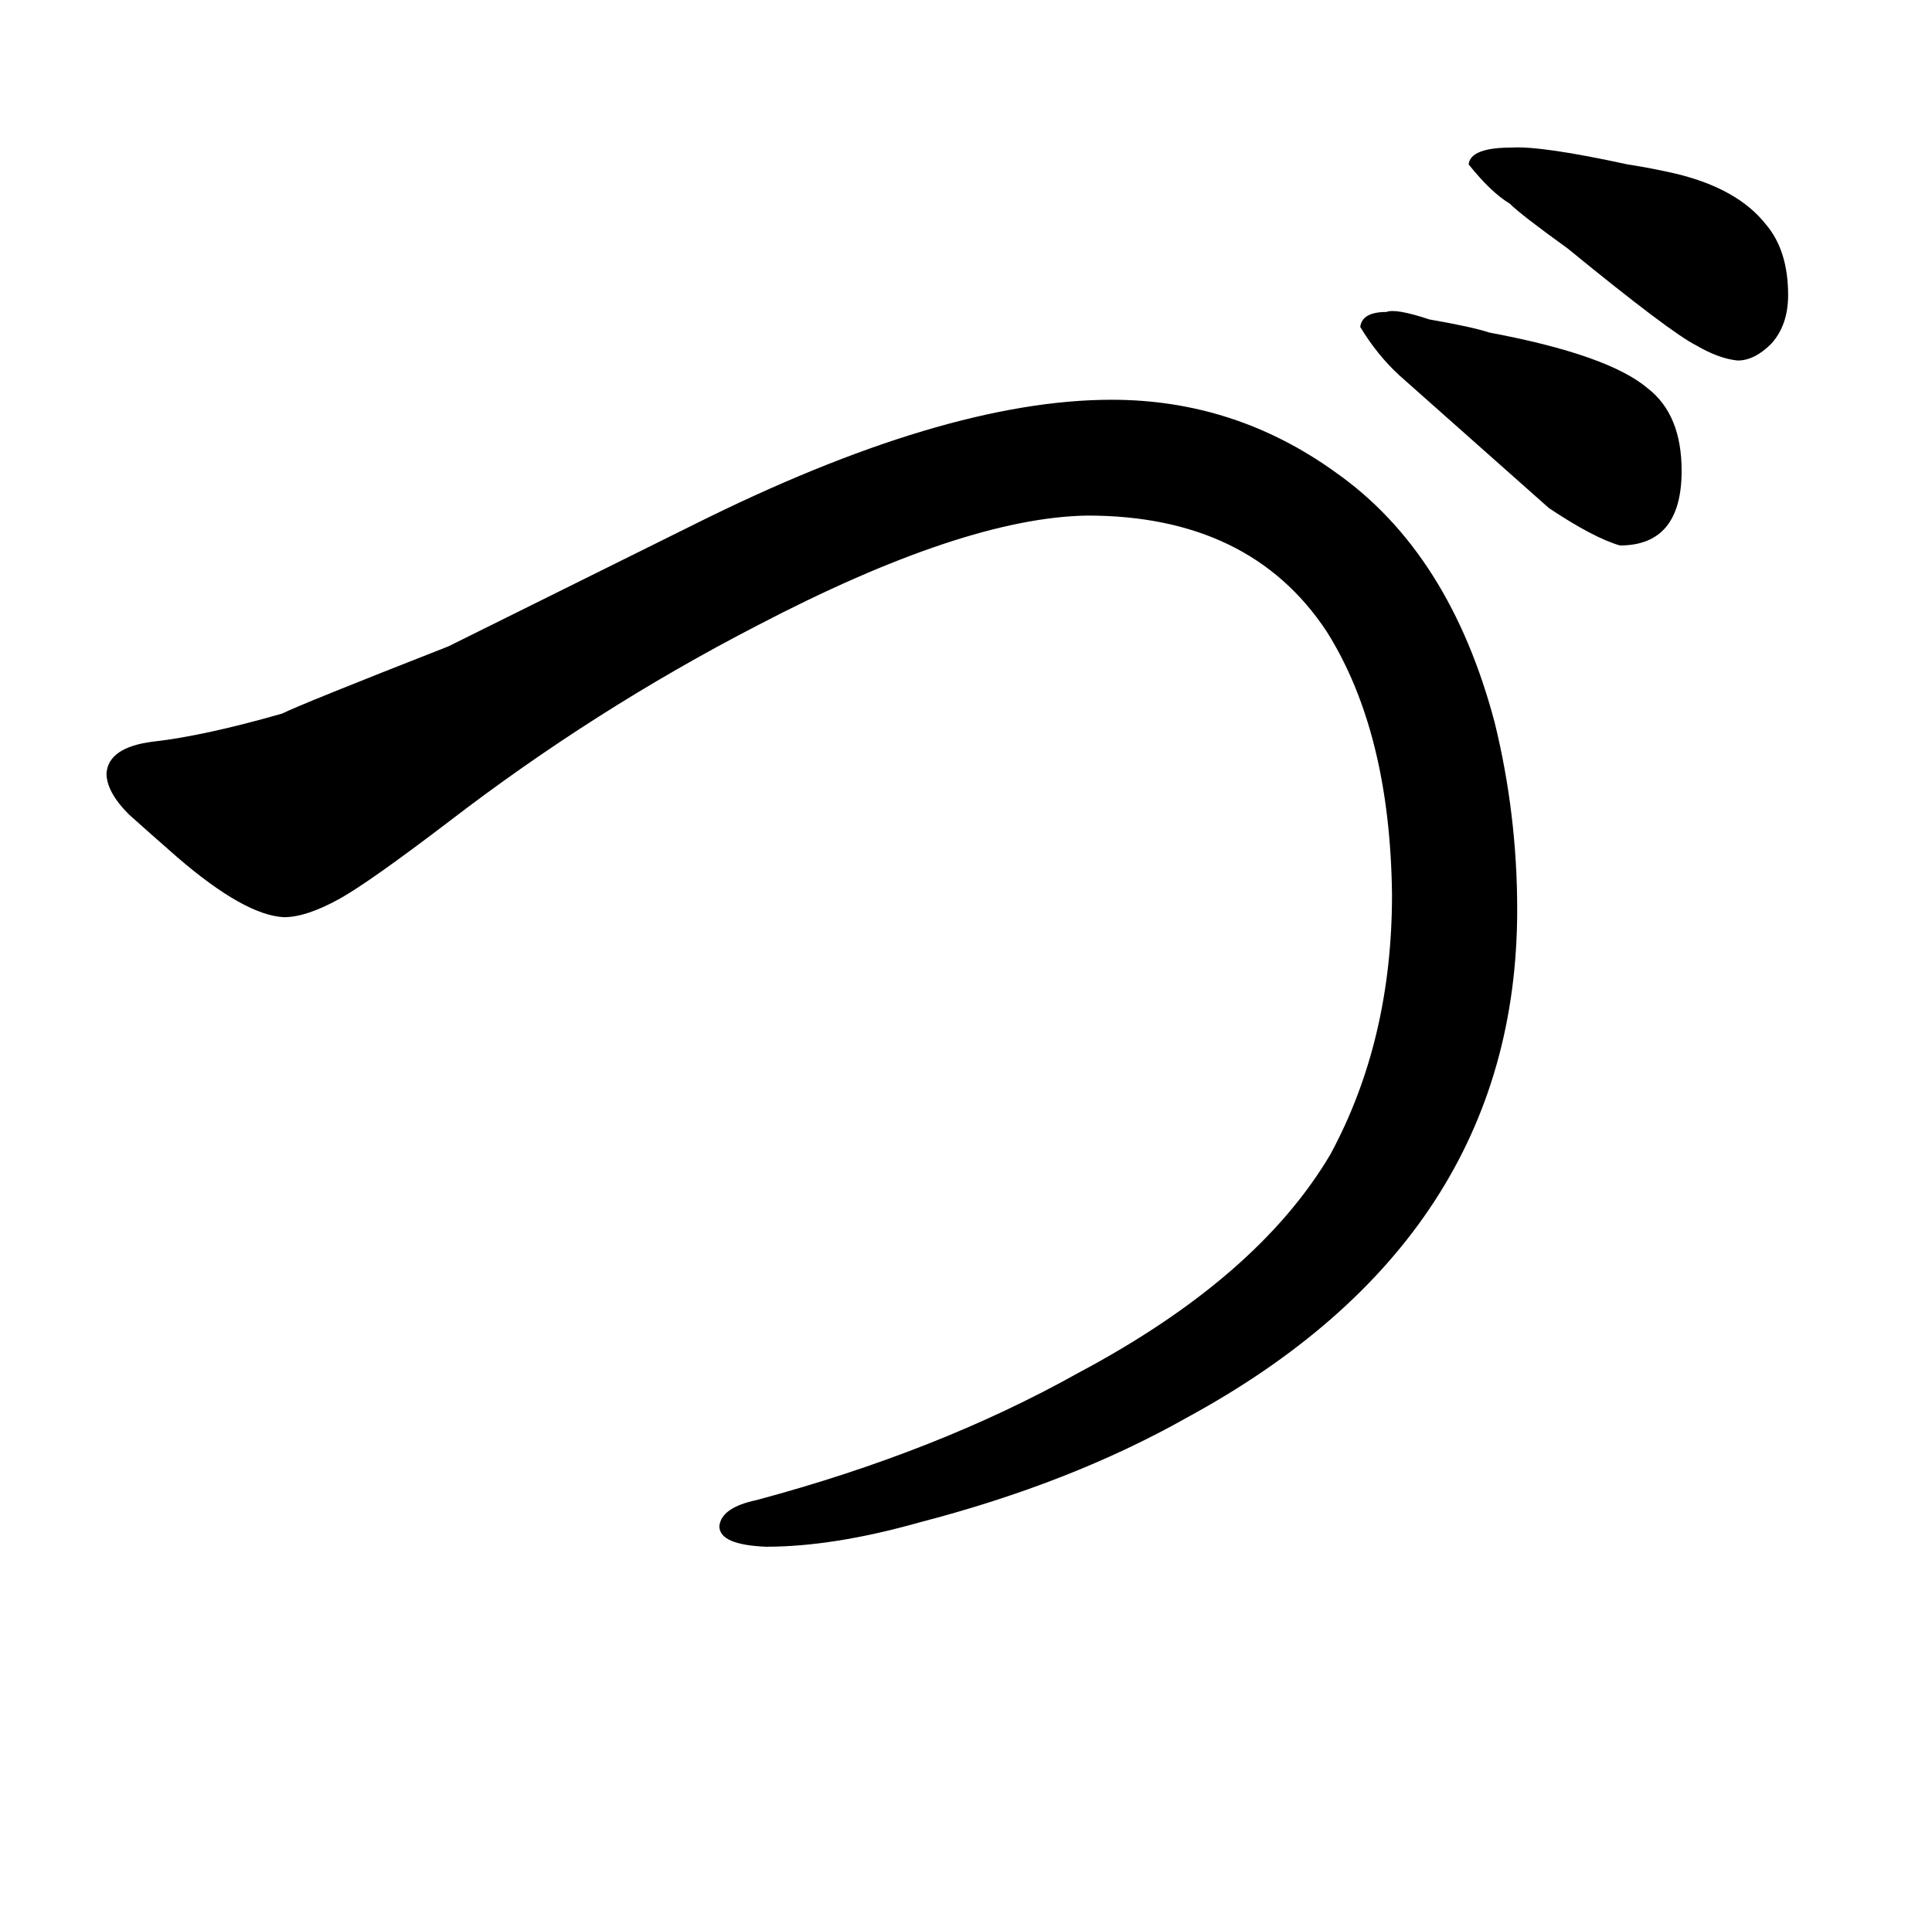 <?xml version="1.0" standalone="no"?>
<!DOCTYPE svg PUBLIC "-//W3C//DTD SVG 1.1//EN" "http://www.w3.org/Graphics/SVG/1.1/DTD/svg11.dtd" >
<svg xmlns="http://www.w3.org/2000/svg" xmlns:xlink="http://www.w3.org/1999/xlink" version="1.1" viewBox="-10 0 1034 1024">
  <g transform="matrix(1 0 0 -1 0 820)">
   <path fill="currentColor"
d="M732 653q-13 0 -14 -8q9 -15 21 -26l80 -71q24 -16 38 -20q33 0 33 40q0 30 -18 44q-21 18 -85 30q-9 3 -32 7q-18 6 -23 4zM861 732q-46 10 -62 9q-22 0 -23 -9q12 -15 22 -21q6 -6 31 -24q55 -45 69 -52q12 -7 22 -8q9 0 18 9q9 10 9 26q0 24 -12 38q-15 19 -48 27
q-13 3 -26 5zM585 606q-90 0 -224 -67l-131 -65q-79 -31 -89 -36q-42 -12 -69 -15q-24 -3 -25 -17q0 -10 12 -22q10 -9 26 -23q36 -31 57 -32q12 0 30 10q16 9 58 41q78 60 165 105q111 58 177 59q87 0 128 -62q34 -54 35 -141q0 -78 -33 -139q-39 -66 -135 -117
q-75 -42 -172 -68q-19 -4 -20 -14q0 -10 25 -11q36 0 82 13q81 21 143 56q177 96 177 272q0 51 -12 100q-24 91 -85 134q-54 39 -120 39v0z" />
  </g>

</svg>
